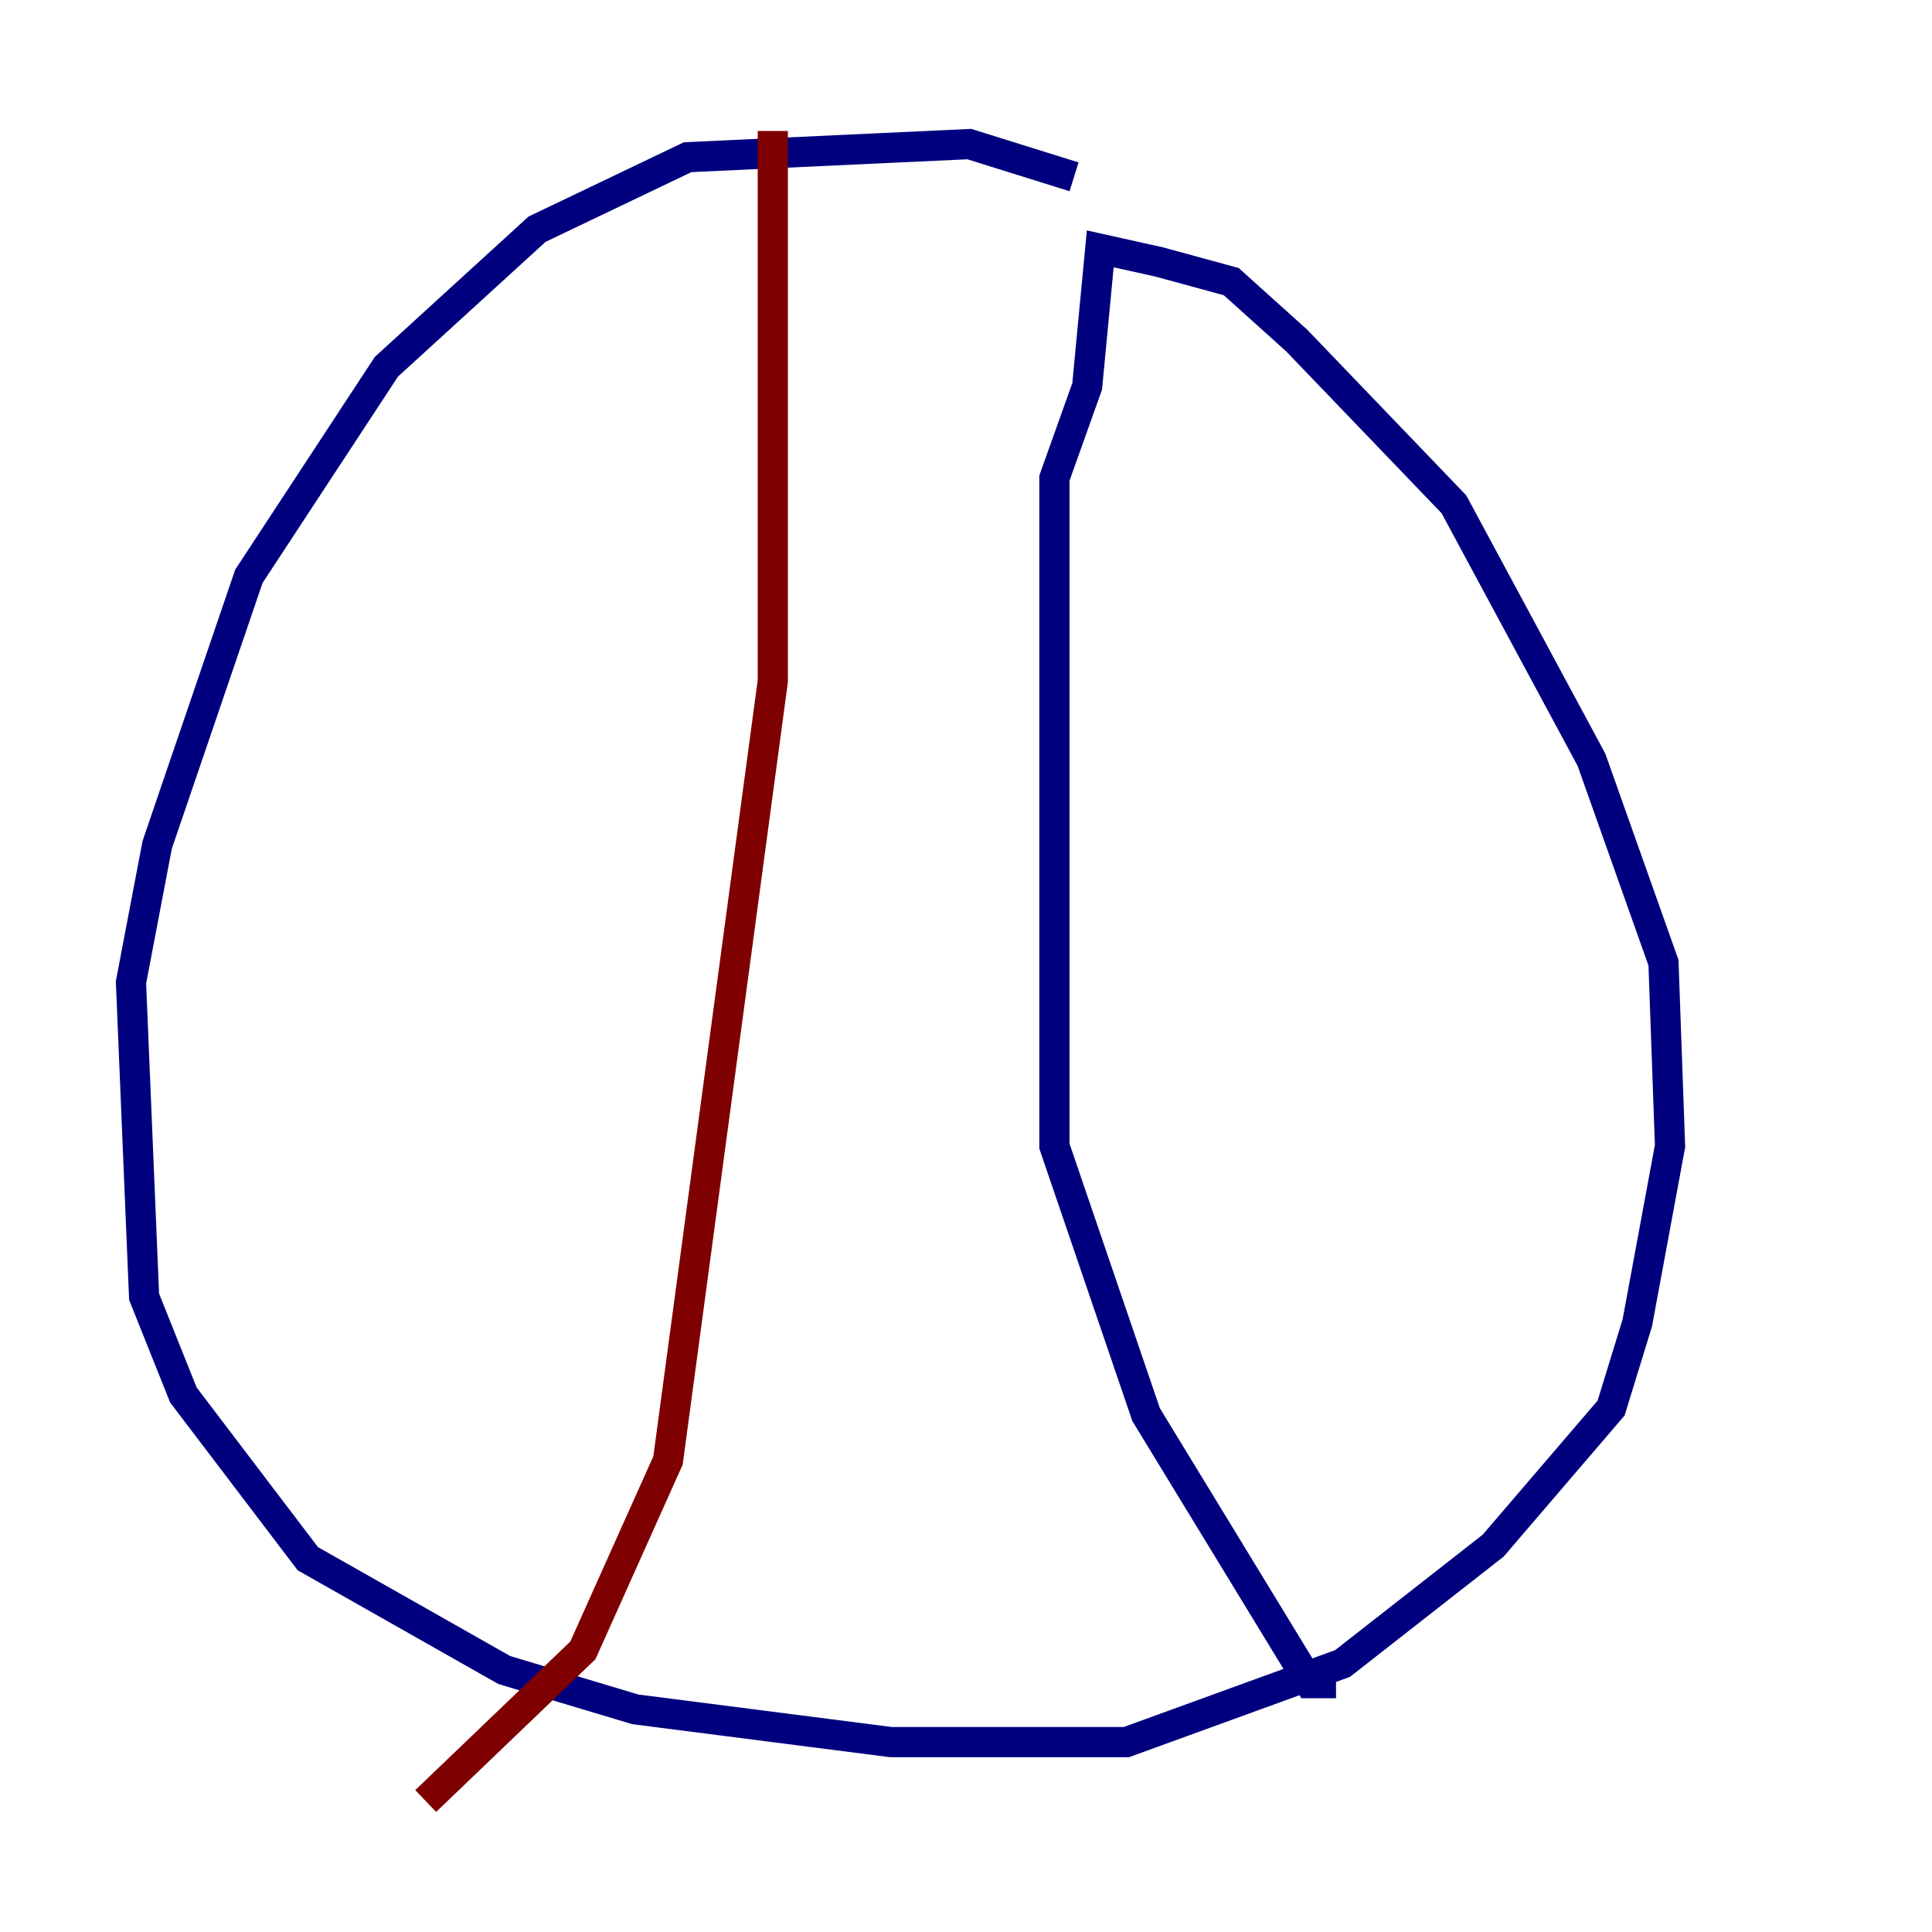 <?xml version="1.0" encoding="utf-8" ?>
<svg baseProfile="tiny" height="128" version="1.2" viewBox="0,0,128,128" width="128" xmlns="http://www.w3.org/2000/svg" xmlns:ev="http://www.w3.org/2001/xml-events" xmlns:xlink="http://www.w3.org/1999/xlink"><defs /><polyline fill="none" points="71.159,11.715 64.217,9.546 45.559,10.414 35.58,15.186 25.6,24.298 16.488,38.183 10.414,55.973 8.678,65.085 9.546,85.912 12.149,92.42 20.393,103.268 33.41,110.644 42.088,113.248 59.01,115.417 74.63,115.417 88.949,110.21 98.929,102.4 106.739,93.288 108.475,87.647 110.644,75.932 110.21,63.783 105.437,50.332 96.325,33.41 85.912,22.563 81.573,18.658 76.8,17.356 72.895,16.488 72.027,25.6 69.858,31.675 69.858,75.932 75.932,93.722 86.78,111.512 88.515,111.512" stroke="#00007f" stroke-width="2" /><polyline fill="none" points="51.2,8.678 51.2,45.125 44.258,96.759 38.617,109.342 28.203,119.322" stroke="#7f0000" stroke-width="2" /></svg>